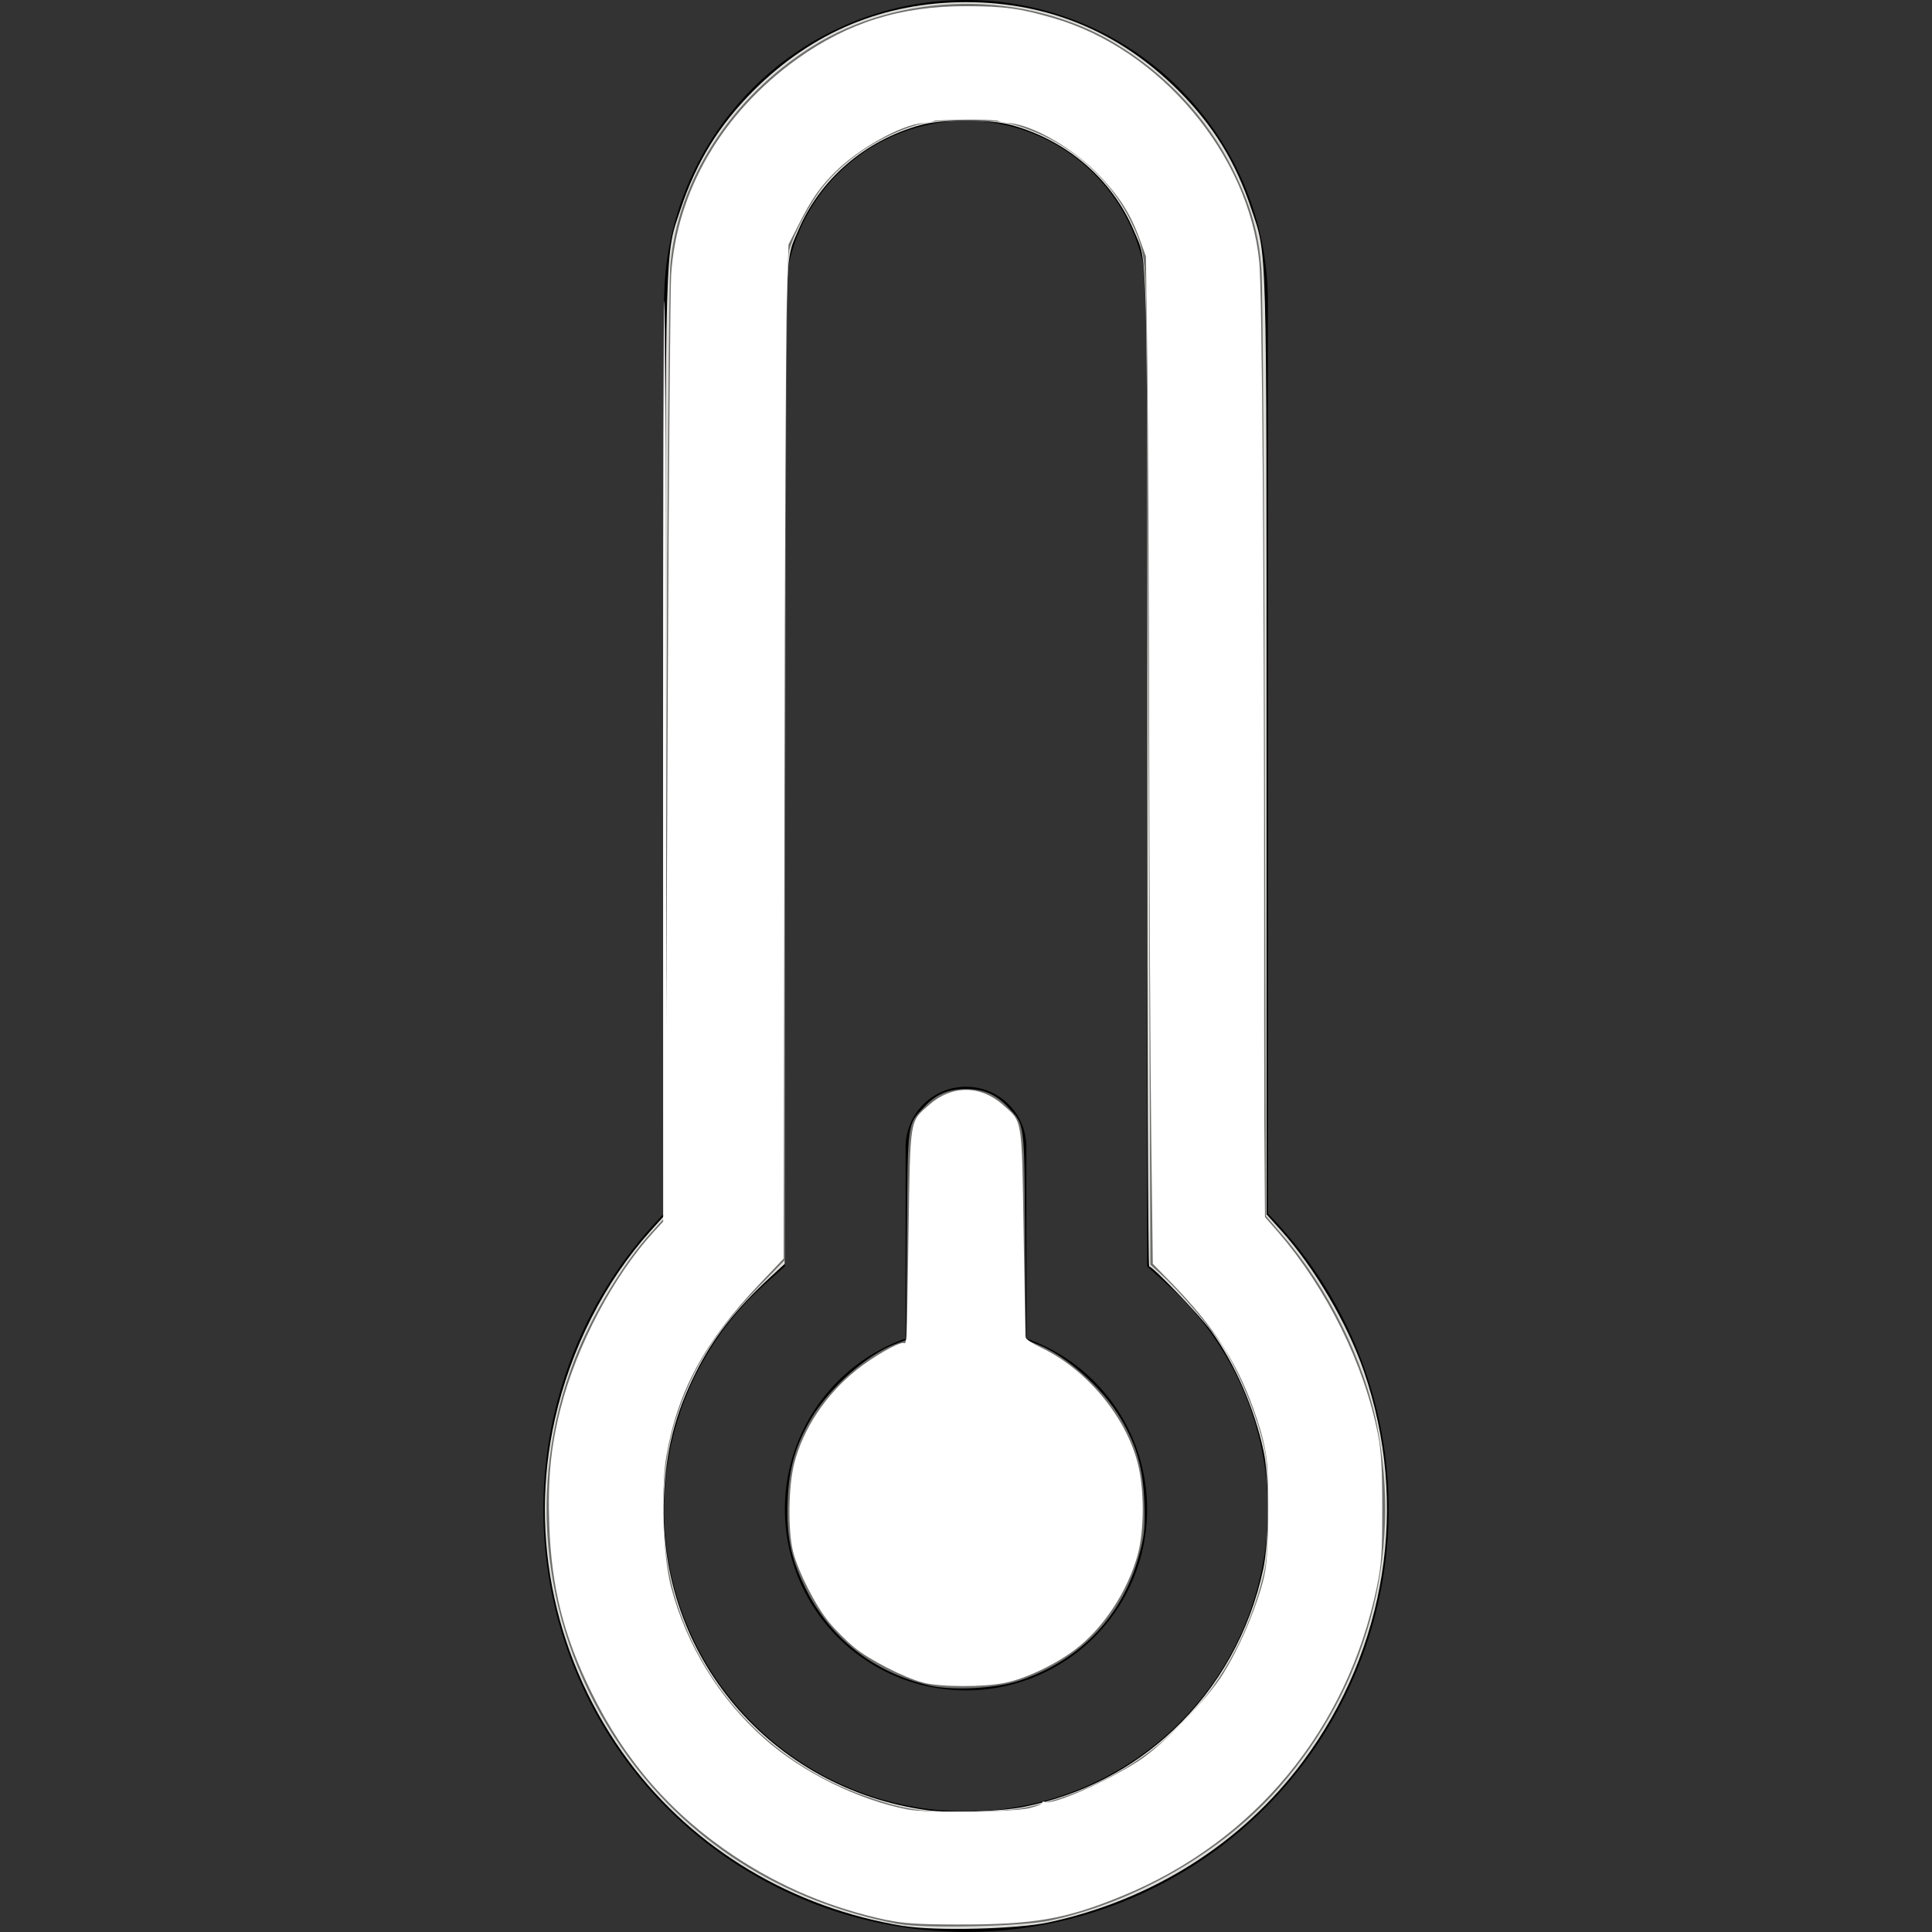 <?xml version="1.0" encoding="UTF-8" standalone="no"?>
<svg
   width="16"
   height="16"
   fill="currentColor"
   class="bi bi-thermometer-low"
   viewBox="0 0 16 16"
   version="1.1"
   id="svg2"
   sodipodi:docname="inactive_temperature_low.svg"
   inkscape:version="1.4.2 (ebf0e940d0, 2025-05-08)"
   xmlns:inkscape="http://www.inkscape.org/namespaces/inkscape"
   xmlns:sodipodi="http://sodipodi.sourceforge.net/DTD/sodipodi-0.dtd"
   xmlns="http://www.w3.org/2000/svg"
   xmlns:svg="http://www.w3.org/2000/svg">
  <rect x="0" y="0" width="16" height="16" fill="#333333" stroke="none"/>
  <defs
     id="defs2" />
  <sodipodi:namedview
     id="namedview2"
     pagecolor="#ffffff"
     bordercolor="#000000"
     borderopacity="0.25"
     inkscape:showpageshadow="2"
     inkscape:pageopacity="0.0"
     inkscape:pagecheckerboard="0"
     inkscape:deskcolor="#d1d1d1"
     inkscape:zoom="50.625"
     inkscape:cx="8"
     inkscape:cy="8"
     inkscape:window-width="1920"
     inkscape:window-height="1012"
     inkscape:window-x="0"
     inkscape:window-y="0"
     inkscape:window-maximized="1"
     inkscape:current-layer="svg2" />
  <path
     d="M9.5 12.5a1.5 1.5 0 1 1-2-1.415V9.5a.5.5 0 0 1 1 0v1.585a1.5 1.5 0 0 1 1 1.415"
     id="path1" />
  <path
     d="M5.5 2.5a2.5 2.5 0 0 1 5 0v7.55a3.5 3.5 0 1 1-5 0zM8 1a1.5 1.5 0 0 0-1.5 1.5v7.987l-.167.15a2.5 2.5 0 1 0 3.333 0l-.166-.15V2.5A1.5 1.5 0 0 0 8 1"
     id="path2" />
  <path
     style="fill:#deddda;stroke:#1d671d;stroke-width:0"
     d="M 7.485,15.951 C 6.563,15.801 5.75,15.314 5.21,14.589 4.599,13.769 4.375,12.735 4.595,11.755 4.726,11.169 5.01,10.612 5.392,10.189 L 5.511,10.057 5.511,6.189 C 5.511,1.913 5.505,2.125 5.638,1.728 5.769,1.338 5.954,1.038 6.241,0.75 6.727,0.265 7.32,0.018 8,0.018 c 0.682,0 1.272,0.246 1.759,0.732 0.287,0.287 0.473,0.588 0.603,0.978 0.133,0.397 0.127,0.185 0.127,4.461 l 1.17e-4,3.868 0.119,0.132 c 0.276,0.306 0.552,0.774 0.688,1.17 0.376,1.094 0.188,2.297 -0.506,3.229 -0.504,0.677 -1.25,1.149 -2.109,1.333 -0.257,0.055 -0.935,0.072 -1.196,0.029 z m 0.999,-0.988 c 0.478,-0.099 0.888,-0.31 1.234,-0.636 0.374,-0.352 0.632,-0.814 0.743,-1.33 0.05,-0.233 0.052,-0.755 0.003,-0.982 -0.076,-0.353 -0.237,-0.721 -0.431,-0.989 -0.095,-0.131 -0.486,-0.538 -0.516,-0.538 -0.009,0 -0.016,-1.847 -0.016,-4.104 C 9.501,1.917 9.507,2.189 9.391,1.912 9.211,1.485 8.837,1.162 8.374,1.035 8.198,0.986 7.802,0.986 7.626,1.035 7.163,1.162 6.789,1.485 6.609,1.912 6.493,2.189 6.499,1.918 6.499,6.374 l -2.92e-4,4.093 -0.114,0.105 c -0.295,0.273 -0.479,0.507 -0.624,0.798 -0.172,0.344 -0.248,0.646 -0.263,1.045 -0.049,1.292 0.885,2.397 2.179,2.576 0.187,0.026 0.617,0.011 0.807,-0.028 z"
     id="path3" />
  <path
     style="fill:#6f6f6d;stroke:#1d671d;stroke-width:0;fill-opacity:1"
     d="M 7.437,15.933 C 6.469,15.748 5.669,15.236 5.141,14.465 4.489,13.514 4.347,12.32 4.759,11.257 c 0.14,-0.361 0.399,-0.791 0.63,-1.045 l 0.117,-0.129 0.013,-3.822 c 0.007,-2.137 0.022,-3.926 0.032,-4.057 0.057,-0.707 0.502,-1.396 1.172,-1.817 0.738,-0.463 1.767,-0.474 2.513,-0.027 0.418,0.251 0.756,0.611 0.968,1.03 0.153,0.303 0.222,0.543 0.243,0.846 0.01,0.145 0.023,1.967 0.028,4.049 l 0.009,3.786 0.142,0.164 c 0.372,0.431 0.671,1.033 0.777,1.567 0.214,1.08 -0.079,2.166 -0.811,3.003 -0.461,0.527 -1.179,0.944 -1.893,1.099 -0.234,0.051 -1.05,0.069 -1.264,0.028 z m 1.156,-0.986 c 0.928,-0.24 1.597,-0.9 1.851,-1.827 0.049,-0.179 0.052,-0.218 0.053,-0.616 3.71e-4,-0.4 -0.003,-0.436 -0.052,-0.616 -0.062,-0.225 -0.173,-0.49 -0.293,-0.7 -0.083,-0.144 -0.377,-0.492 -0.545,-0.642 l -0.08,-0.072 -0.013,-3.889 C 9.506,4.446 9.496,2.576 9.49,2.43 9.477,2.11 9.462,2.035 9.374,1.85 9.195,1.474 8.868,1.187 8.464,1.053 8.32,1.005 8.279,1 8,1 7.724,1 7.679,1.005 7.542,1.05 7.257,1.146 6.99,1.327 6.816,1.545 6.71,1.678 6.575,1.932 6.535,2.075 6.516,2.144 6.509,3.077 6.504,6.3 l -0.007,4.137 -0.233,0.24 c -0.335,0.345 -0.522,0.641 -0.655,1.037 -0.159,0.475 -0.157,1.104 0.005,1.59 0.246,0.736 0.81,1.31 1.543,1.568 0.334,0.118 0.494,0.141 0.892,0.132 0.295,-0.007 0.388,-0.017 0.543,-0.057 z"
     id="path4" />
  <path
     style="fill:#6f6f6d;stroke:#1d671d;stroke-width:0;fill-opacity:1"
     d="M 7.694,13.957 C 7.235,13.851 6.869,13.562 6.667,13.146 6.548,12.9 6.511,12.718 6.523,12.428 6.533,12.16 6.589,11.967 6.718,11.748 6.869,11.493 7.174,11.223 7.415,11.131 l 0.09,-0.034 0.006,-0.862 C 7.517,9.28 7.512,9.317 7.652,9.169 7.752,9.062 7.853,9.019 8,9.019 c 0.147,0 0.248,0.044 0.348,0.15 0.14,0.149 0.135,0.111 0.141,1.066 l 0.006,0.862 0.09,0.034 c 0.241,0.092 0.546,0.362 0.696,0.617 0.132,0.223 0.185,0.411 0.196,0.689 0.007,0.198 0.002,0.267 -0.033,0.405 -0.132,0.525 -0.483,0.902 -1,1.076 -0.194,0.066 -0.556,0.085 -0.751,0.04 z"
     id="path5" />
  <path
     style="fill:#ffffff;stroke:#ff8800;stroke-width:0"
     d="M 7.348,15.902 C 6.889,15.805 6.471,15.63 6.084,15.373 5.562,15.026 5.178,14.587 4.898,14.015 4.668,13.547 4.568,13.15 4.549,12.637 4.535,12.249 4.561,11.983 4.643,11.663 c 0.133,-0.52 0.44,-1.1 0.772,-1.462 l 0.077,-0.084 -7.399e-4,-3.818 c -4.07e-4,-2.1 0.004,-3.813 0.01,-3.808 0.006,0.006 0.012,1.374 0.013,3.041 l 0.003,3.03 0.014,-3.042 c 0.008,-1.673 0.02,-3.133 0.027,-3.244 C 5.603,1.583 5.982,0.932 6.602,0.488 7.025,0.186 7.456,0.051 8,0.051 8.319,0.052 8.445,0.069 8.724,0.15 9.606,0.405 10.343,1.279 10.429,2.172 c 0.023,0.243 0.04,2.518 0.04,5.525 l 4.5e-5,2.374 0.114,0.131 c 0.405,0.469 0.715,1.097 0.829,1.679 0.027,0.136 0.035,0.279 0.035,0.612 8.3e-5,0.377 -0.006,0.463 -0.045,0.652 -0.246,1.177 -1.012,2.106 -2.11,2.557 -0.47,0.193 -0.73,0.238 -1.38,0.236 -0.302,-8.02e-4 -0.435,-0.009 -0.563,-0.037 z m 1.18,-0.929 c 0.057,-0.013 0.104,-0.032 0.104,-0.043 0,-0.011 0.009,-0.014 0.02,-0.007 0.054,0.033 0.512,-0.167 0.78,-0.341 0.199,-0.129 0.568,-0.511 0.698,-0.721 0.124,-0.201 0.24,-0.463 0.312,-0.702 0.045,-0.151 0.052,-0.217 0.061,-0.556 0.011,-0.437 -0.006,-0.591 -0.096,-0.859 C 10.263,11.311 10.071,11.006 9.707,10.63 L 9.547,10.466 9.534,9.406 C 9.527,8.823 9.519,7.355 9.517,6.143 9.515,4.932 9.508,3.532 9.502,3.032 L 9.49,2.123 9.438,1.979 C 9.365,1.777 9.277,1.637 9.116,1.465 8.901,1.235 8.555,1.033 8.35,1.018 c -0.041,-0.003 -0.081,-0.011 -0.087,-0.018 -0.016,-0.016 -0.509,-0.016 -0.525,0 -0.007,0.007 -0.047,0.015 -0.089,0.018 C 7.465,1.031 7.108,1.231 6.907,1.432 6.789,1.55 6.721,1.649 6.615,1.858 l -0.085,0.167 -0.014,0.474 c -0.008,0.261 -0.017,2.15 -0.02,4.199 l -0.006,3.725 -0.196,0.206 c -0.462,0.486 -0.681,0.889 -0.775,1.428 -0.049,0.279 -0.029,0.828 0.038,1.084 0.127,0.484 0.4,0.927 0.772,1.257 0.316,0.28 0.778,0.508 1.187,0.587 0.168,0.032 0.856,0.025 1.012,-0.011 z"
     id="path6" />
  <path
     style="fill:#ffffff;stroke:#ff8800;stroke-width:0"
     d="M 7.644,13.934 C 7.488,13.894 7.198,13.745 7.072,13.641 7.012,13.591 6.92,13.5 6.868,13.437 6.757,13.304 6.61,13.017 6.568,12.85 c -0.044,-0.174 -0.039,-0.539 0.009,-0.729 0.074,-0.29 0.265,-0.577 0.519,-0.778 0.132,-0.105 0.333,-0.221 0.383,-0.221 0.034,0 0.029,0.098 0.045,-0.919 0.015,-0.956 0.008,-0.91 0.172,-1.054 0.186,-0.164 0.422,-0.164 0.609,0 0.164,0.145 0.157,0.098 0.172,1.054 0.007,0.467 0.015,0.86 0.016,0.873 0.001,0.013 0.059,0.051 0.128,0.084 0.377,0.18 0.702,0.569 0.802,0.961 0.055,0.214 0.054,0.557 -0.002,0.758 -0.084,0.302 -0.284,0.605 -0.516,0.781 -0.163,0.124 -0.407,0.24 -0.579,0.276 -0.175,0.037 -0.538,0.036 -0.681,-10e-4 z"
     id="path7" />
  <path
     style="fill:#ffffff;stroke:#ff8800;stroke-width:0"
     d="M 7.427,15.907 C 7.302,15.886 6.918,15.776 6.785,15.723 6.262,15.516 5.749,15.159 5.411,14.77 5.021,14.32 4.716,13.694 4.61,13.126 c -0.029,-0.157 -0.037,-0.292 -0.037,-0.652 0,-0.403 0.005,-0.477 0.046,-0.659 0.127,-0.566 0.443,-1.204 0.781,-1.576 l 0.11,-0.121 0.022,-3.474 C 5.543,4.734 5.56,2.921 5.569,2.617 5.584,2.12 5.591,2.045 5.636,1.871 5.848,1.061 6.587,0.328 7.388,0.132 7.674,0.062 8.086,0.04 8.365,0.08 9.302,0.213 10.123,0.957 10.37,1.896 c 0.039,0.148 0.046,0.242 0.06,0.78 0.009,0.337 0.017,1.31 0.018,2.163 7.95e-4,0.853 0.007,2.383 0.015,3.401 l 0.013,1.851 0.126,0.154 c 0.368,0.449 0.639,0.984 0.779,1.537 0.051,0.2 0.074,0.913 0.039,1.178 -0.084,0.633 -0.399,1.313 -0.842,1.82 -0.383,0.437 -0.957,0.811 -1.551,1.009 -0.313,0.105 -0.546,0.132 -1.088,0.129 -0.254,-0.002 -0.484,-0.006 -0.511,-0.011 z m 1.165,-0.94 c 0.049,-0.017 0.139,-0.045 0.199,-0.062 0.129,-0.036 0.464,-0.197 0.623,-0.299 0.149,-0.095 0.497,-0.436 0.642,-0.629 0.196,-0.26 0.386,-0.702 0.434,-1.005 0.013,-0.081 0.018,-0.313 0.013,-0.565 -0.008,-0.419 -0.009,-0.431 -0.073,-0.625 C 10.291,11.353 10.106,11.049 9.746,10.655 L 9.562,10.454 9.55,9.824 C 9.543,9.478 9.531,7.604 9.522,5.659 L 9.506,2.123 9.444,1.963 C 9.33,1.669 9.122,1.41 8.851,1.226 8.556,1.025 8.366,0.978 7.914,0.992 7.658,1 7.596,1.009 7.483,1.051 7.127,1.184 6.821,1.455 6.628,1.807 L 6.51,2.022 6.496,4.028 c -0.008,1.103 -0.015,2.991 -0.016,4.196 l -0.002,2.189 -0.193,0.207 c -0.45,0.484 -0.671,0.881 -0.765,1.372 -0.036,0.189 -0.041,0.726 -0.009,0.959 0.065,0.48 0.359,1.029 0.745,1.391 0.324,0.305 0.786,0.549 1.209,0.641 0.182,0.039 0.999,0.027 1.126,-0.017 z"
     id="path8" />
  <path
     style="fill:#ffffff;stroke:#ff8800;stroke-width:0"
     d="M 7.605,13.908 C 7.455,13.86 7.241,13.749 7.111,13.652 6.893,13.49 6.67,13.157 6.587,12.87 c -0.041,-0.141 -0.046,-0.514 -0.01,-0.692 0.056,-0.272 0.259,-0.6 0.493,-0.794 0.139,-0.115 0.351,-0.243 0.402,-0.243 0.046,0 0.05,-0.07 0.064,-0.917 0.007,-0.412 0.02,-0.794 0.03,-0.849 0.015,-0.084 0.034,-0.115 0.118,-0.194 0.07,-0.066 0.132,-0.103 0.208,-0.125 0.098,-0.029 0.117,-0.029 0.215,0 0.075,0.022 0.137,0.059 0.208,0.125 0.085,0.079 0.103,0.109 0.119,0.196 0.01,0.056 0.025,0.461 0.032,0.899 0.008,0.481 0.021,0.806 0.033,0.821 0.011,0.014 0.079,0.056 0.151,0.094 0.172,0.09 0.352,0.238 0.477,0.39 0.122,0.149 0.264,0.435 0.297,0.597 0.034,0.171 0.03,0.528 -0.009,0.679 -0.072,0.281 -0.301,0.628 -0.526,0.796 -0.136,0.102 -0.431,0.242 -0.569,0.271 -0.169,0.035 -0.587,0.026 -0.715,-0.016 z"
     id="path9" />
</svg>
